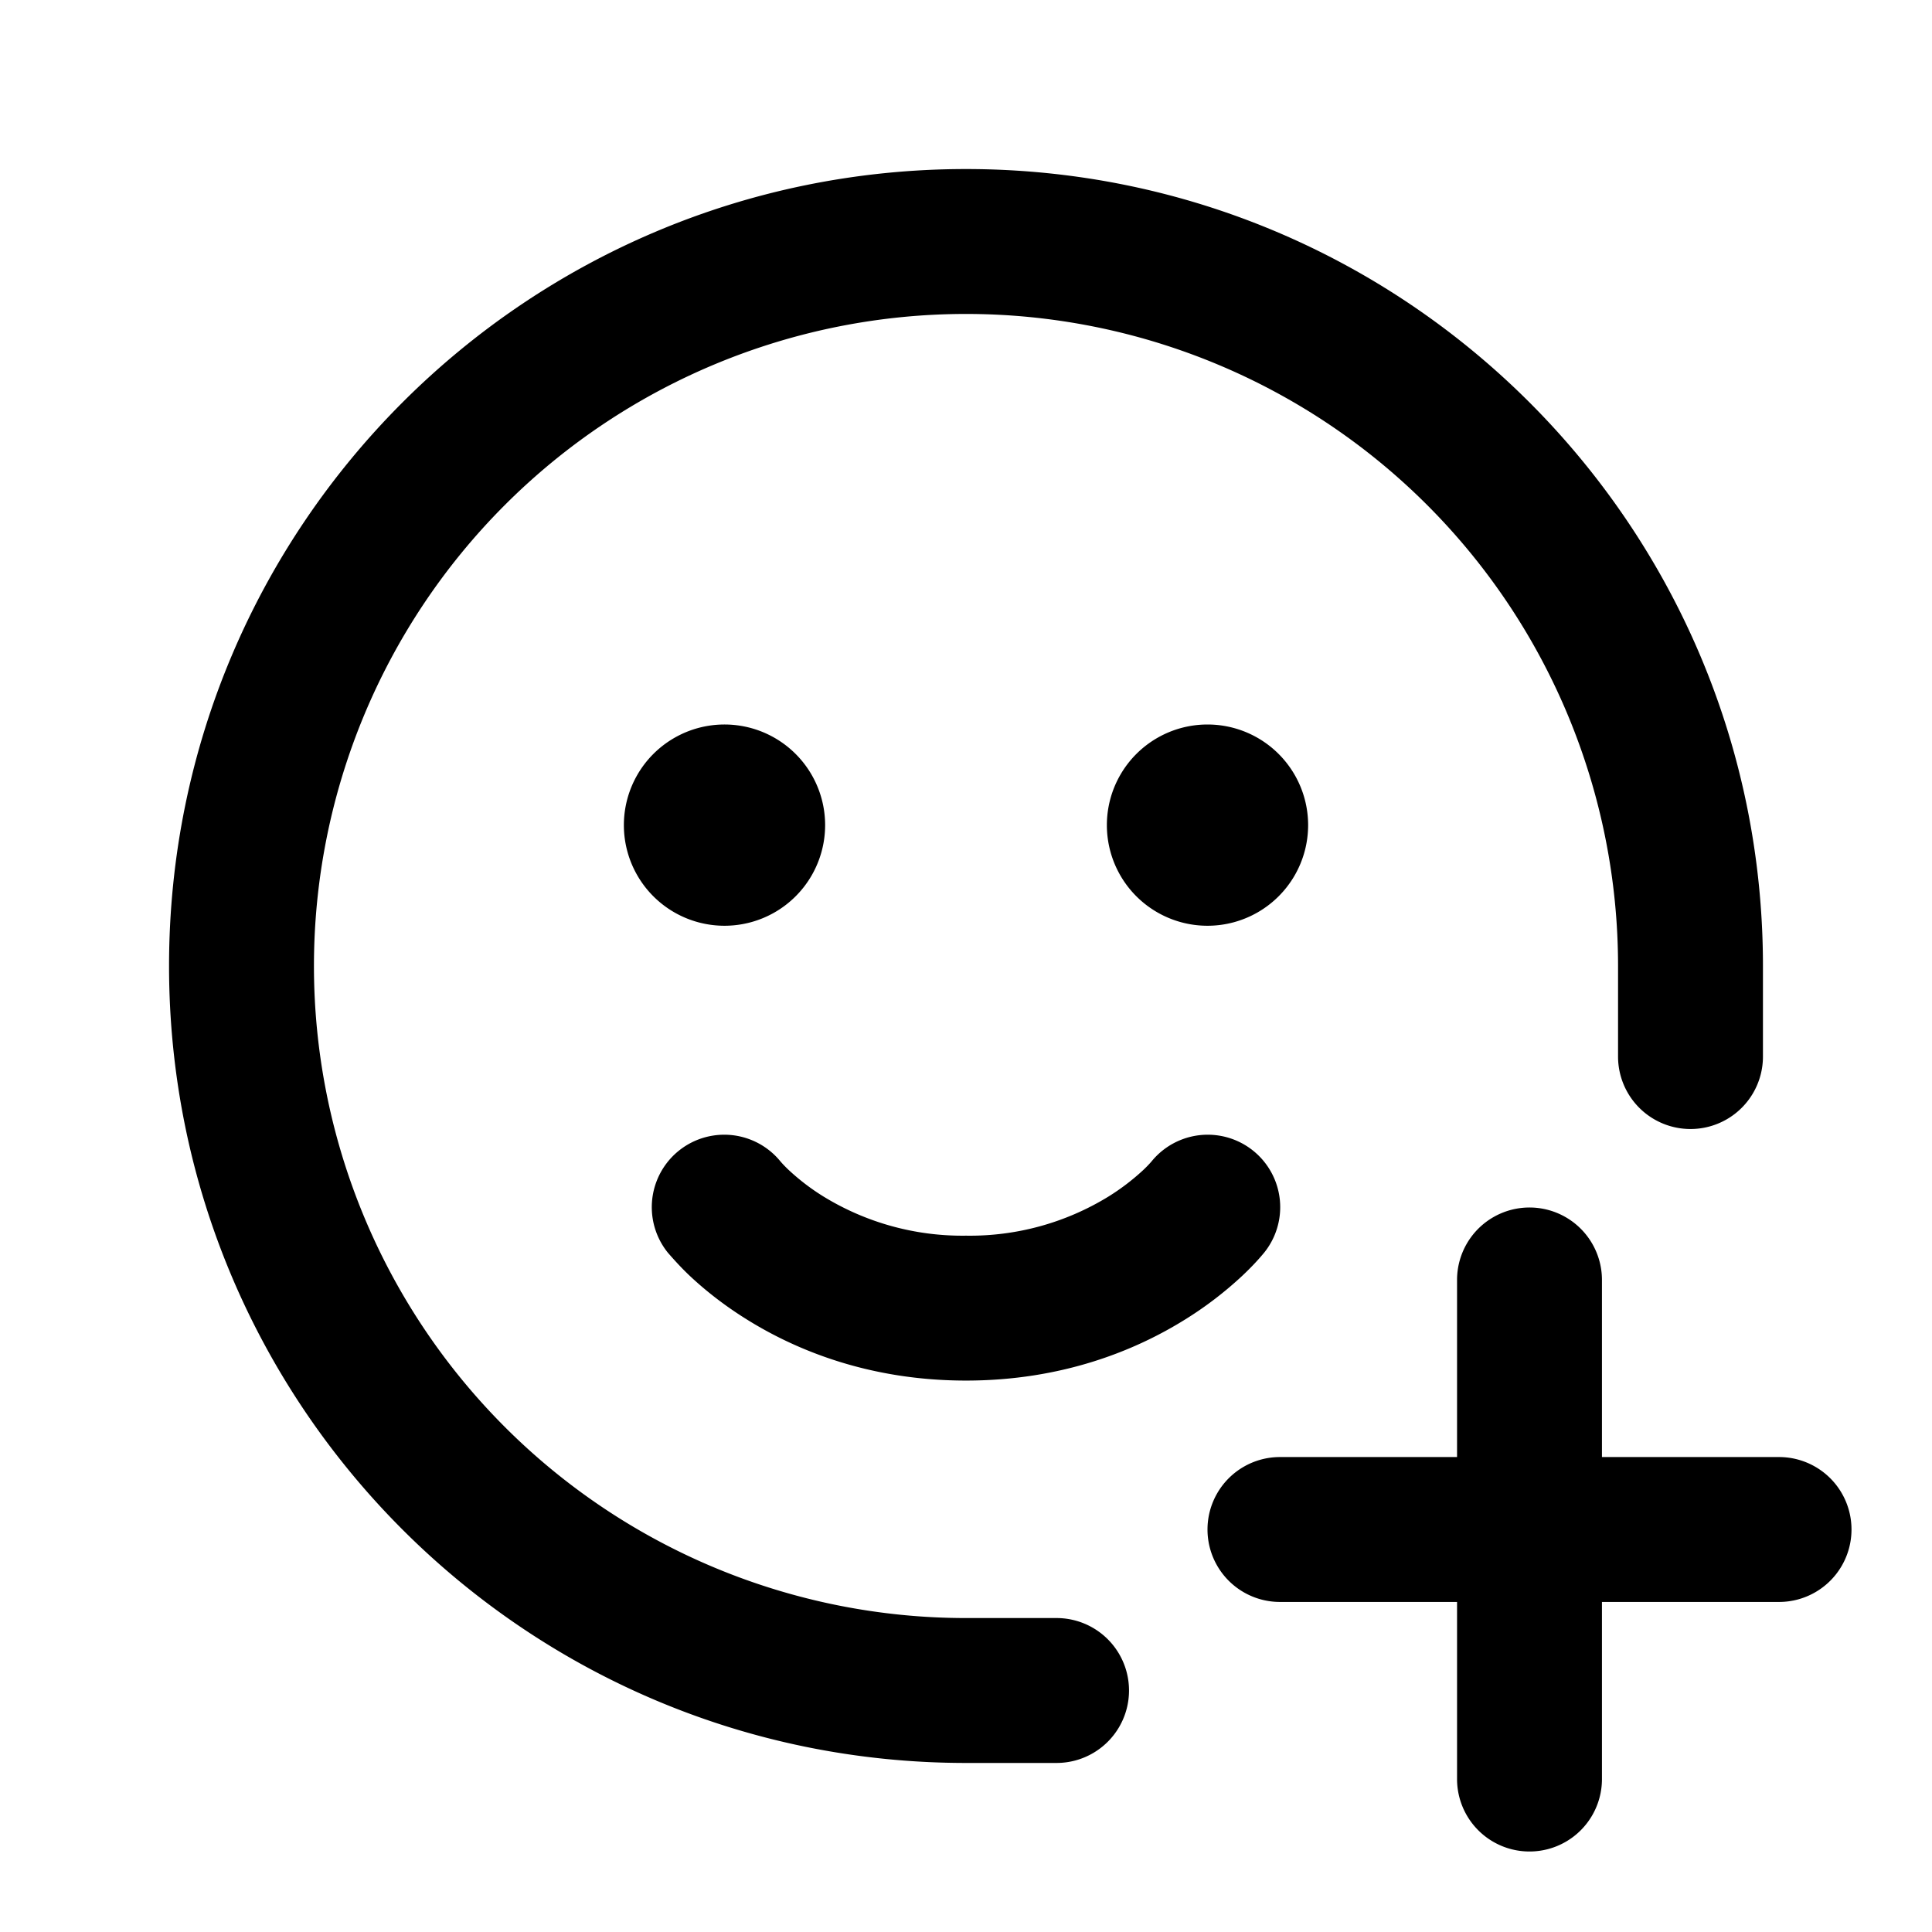<svg xmlns="http://www.w3.org/2000/svg" width="24" height="24" fill="currentColor" viewBox="0 0 24 24"><path d="M12 3.9a8.1 8.1 0 0 1 8.1 8.1v1.125a.9.9 0 1 0 1.8 0V12c0-5.468-4.432-9.9-9.9-9.9S2.1 6.532 2.1 12s4.432 9.9 9.9 9.9h1.125a.9.9 0 1 0 0-1.8H12a8.1 8.1 0 0 1 0-16.2Z M22.1 19.9a.9.9 0 1 0 0-1.8h-2.2v-2.2a.9.9 0 1 0-1.8 0v2.2h-2.2a.9.9 0 1 0 0 1.8h2.2v2.2a.9.9 0 0 0 1.8 0v-2.2h2.2Zm-11.85-9.65a1.25 1.25 0 1 1-2.5 0 1.25 1.25 0 0 1 2.5 0ZM15 11.5A1.25 1.25 0 1 0 15 9a1.25 1.25 0 0 0 0 2.5Zm-5.303 2.93a.9.9 0 0 0-1.4 1.132c.088.101.177.198.275.29.16.15.394.345.701.536.617.386 1.53.762 2.727.762 1.197 0 2.11-.376 2.727-.762a4.57 4.57 0 0 0 .701-.536c.097-.091.19-.187.275-.29a.9.9 0 0 0-1.4-1.132 1.504 1.504 0 0 1-.106.109 2.83 2.83 0 0 1-.424.323A3.29 3.29 0 0 1 12 15.35a3.3 3.3 0 0 1-1.773-.488 2.77 2.77 0 0 1-.424-.323 1.5 1.5 0 0 1-.106-.109Z"/></svg>
